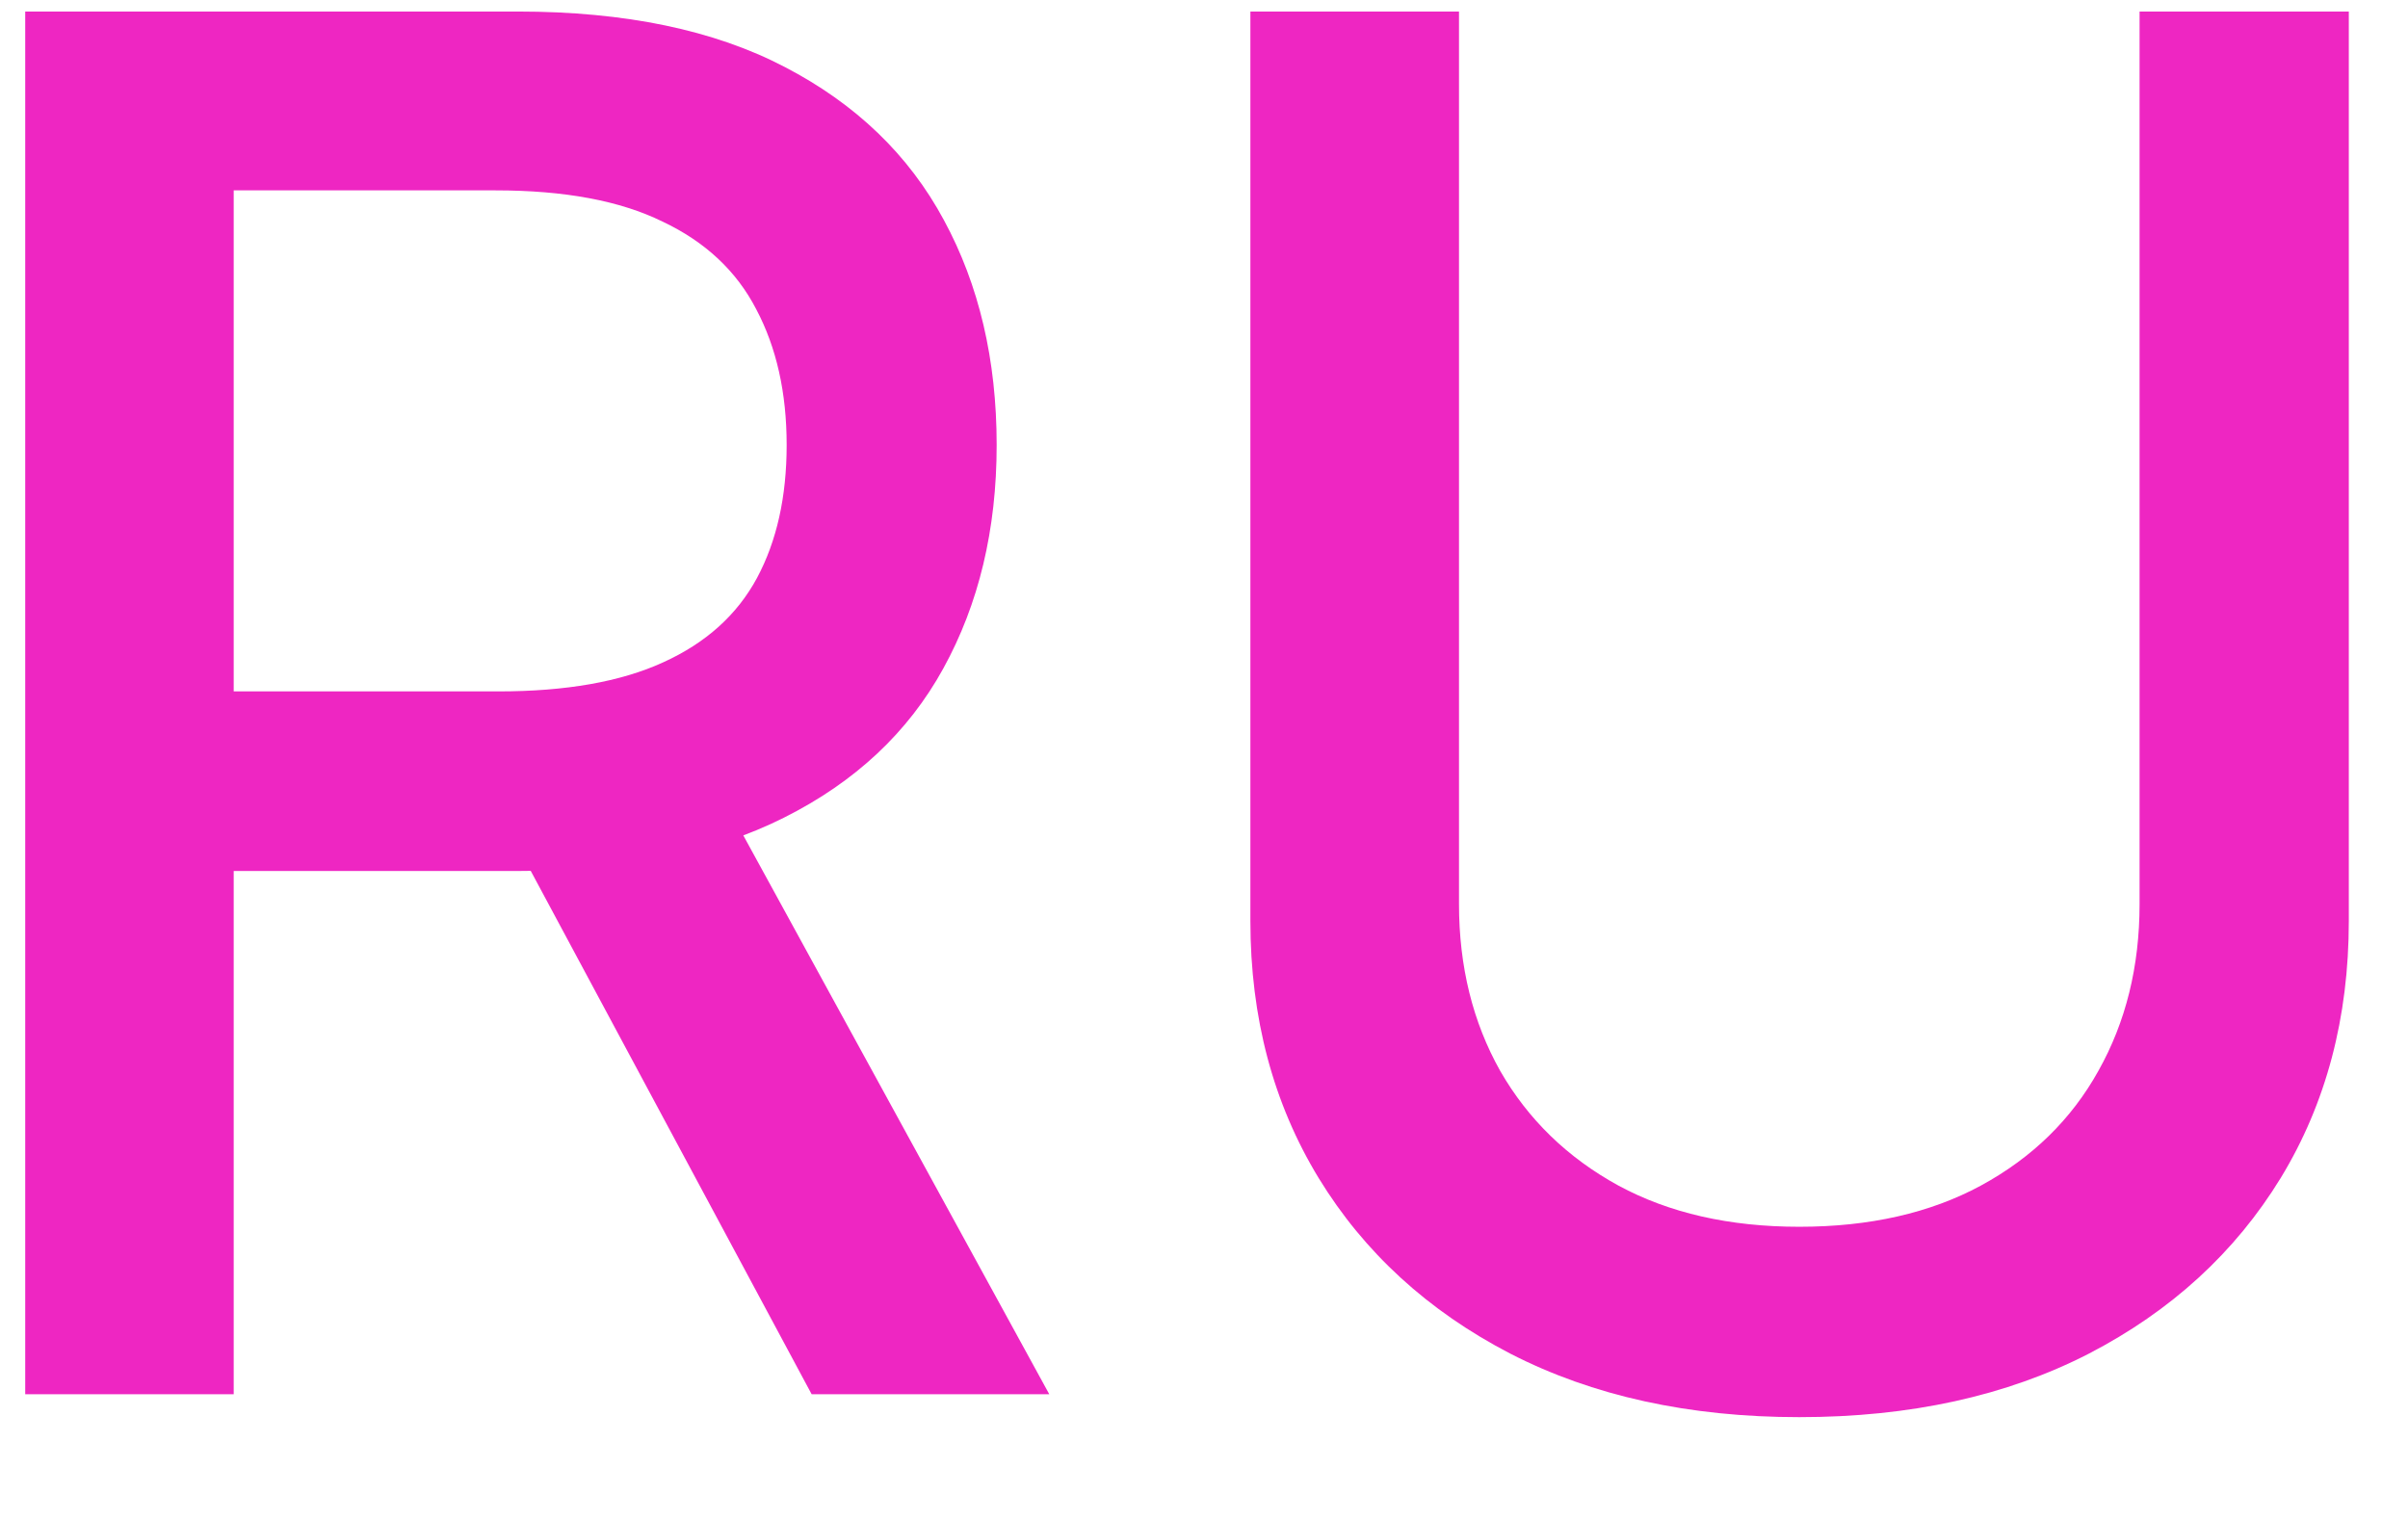 <svg width="19" height="12" viewBox="0 0 19 12" fill="none" xmlns="http://www.w3.org/2000/svg">
<path d="M0.199 11V0.091H4.087C4.932 0.091 5.634 0.237 6.191 0.528C6.752 0.819 7.171 1.222 7.448 1.737C7.725 2.248 7.864 2.839 7.864 3.511C7.864 4.178 7.723 4.766 7.443 5.274C7.166 5.778 6.747 6.17 6.186 6.451C5.628 6.732 4.927 6.872 4.082 6.872H1.136V5.455H3.933C4.465 5.455 4.898 5.379 5.232 5.226C5.57 5.073 5.816 4.851 5.973 4.56C6.129 4.269 6.207 3.919 6.207 3.511C6.207 3.099 6.127 2.742 5.967 2.44C5.811 2.138 5.564 1.907 5.227 1.748C4.893 1.584 4.455 1.502 3.911 1.502H1.844V11H0.199ZM5.584 6.078L8.279 11H6.404L3.762 6.078H5.584ZM16.882 0.091H18.533V7.266C18.533 8.029 18.354 8.706 17.995 9.295C17.636 9.881 17.132 10.343 16.482 10.68C15.832 11.014 15.071 11.181 14.197 11.181C13.327 11.181 12.567 11.014 11.917 10.68C11.267 10.343 10.763 9.881 10.405 9.295C10.046 8.706 9.866 8.029 9.866 7.266V0.091H11.512V7.133C11.512 7.626 11.621 8.065 11.837 8.449C12.057 8.832 12.368 9.134 12.77 9.354C13.171 9.571 13.647 9.679 14.197 9.679C14.751 9.679 15.229 9.571 15.63 9.354C16.035 9.134 16.344 8.832 16.557 8.449C16.773 8.065 16.882 7.626 16.882 7.133V0.091Z" fill="#EE26C2"/>
</svg>
